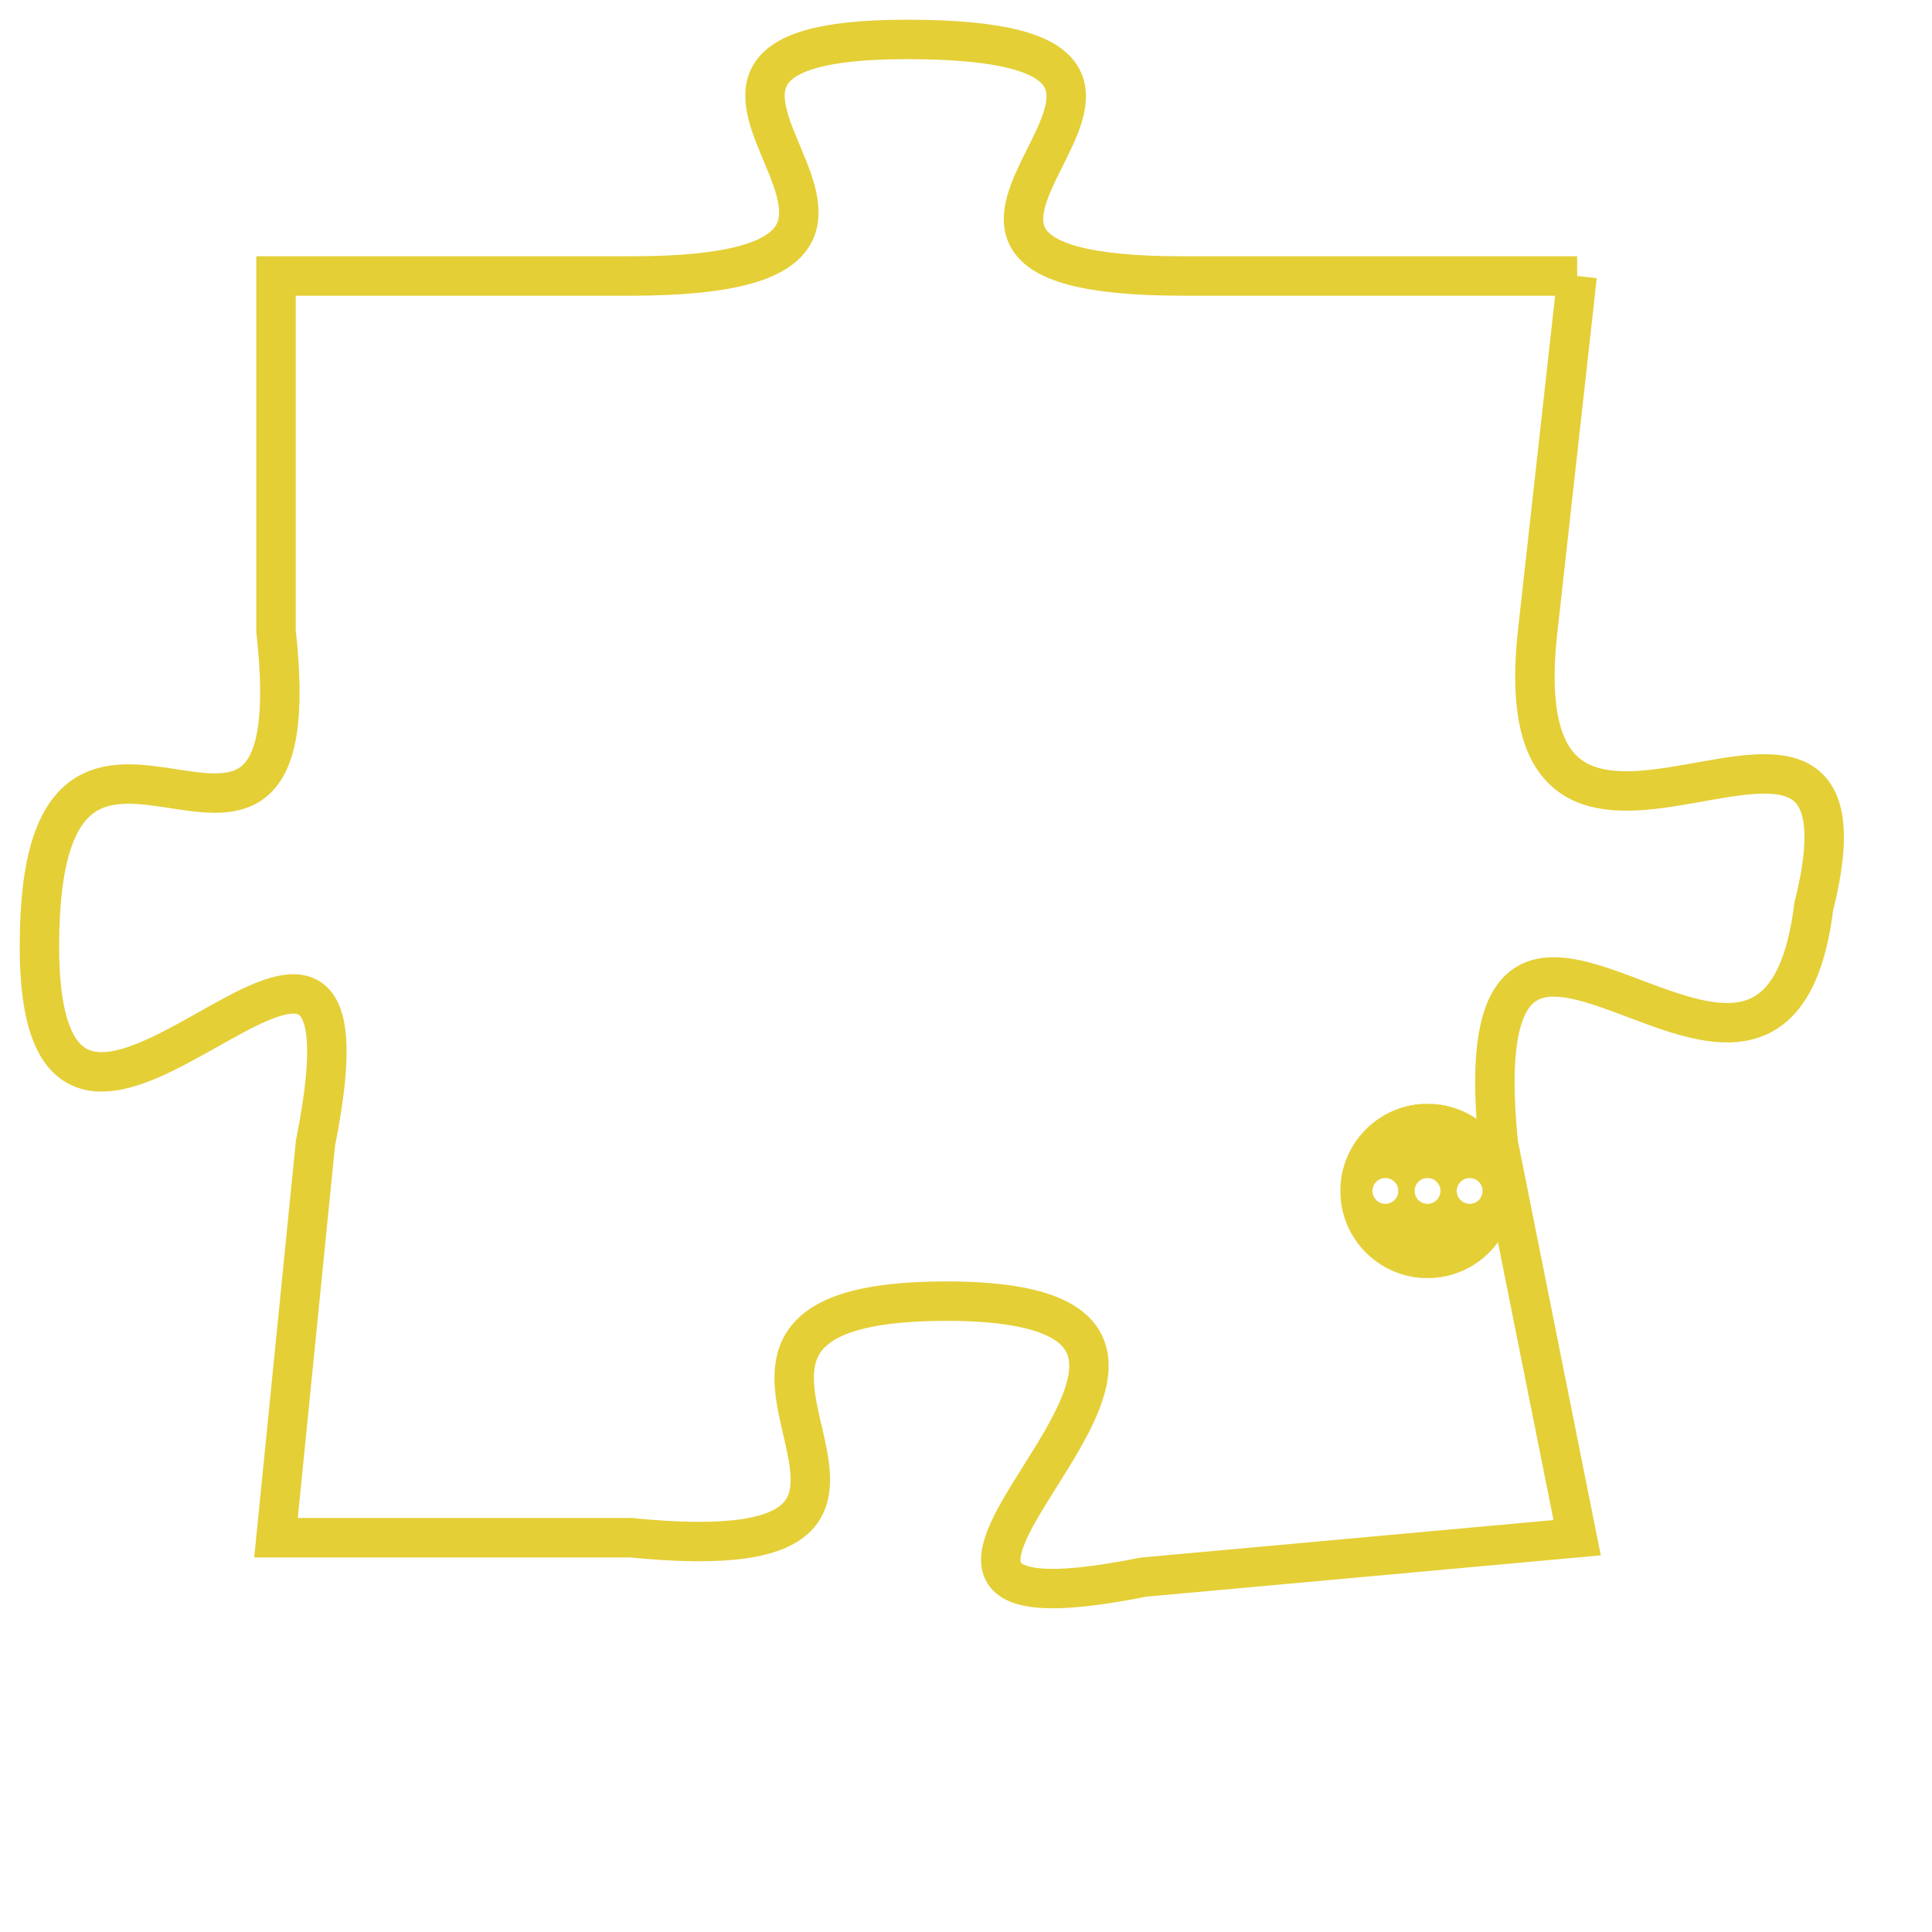 <svg version="1.1" xmlns="http://www.w3.org/2000/svg" xmlns:xlink="http://www.w3.org/1999/xlink" fill="transparent" x="0" y="0" width="350" height="350" preserveAspectRatio="xMinYMin slice"><style type="text/css">.links{fill:transparent;stroke: #E4CF37;}.links:hover{fill:#63D272; opacity:0.4;}</style><defs><g id="allt"><path id="t3708" d="M2277,896 L2267,896 C2257,896 2270,890 2260,890 C2251,890 2263,896 2253,896 L2244,896 2244,896 L2244,905 C2245,914 2238,904 2238,913 C2238,922 2247,908 2245,918 L2244,928 2244,928 L2253,928 C2263,929 2252,922 2261,922 C2271,922 2256,931 2266,929 L2277,928 2277,928 L2275,918 C2274,908 2282,920 2283,912 C2285,904 2275,914 2276,905 L2277,896"/></g><clipPath id="c" clipRule="evenodd" fill="transparent"><use href="#t3708"/></clipPath></defs><svg viewBox="2237 889 49 43" preserveAspectRatio="xMinYMin meet"><svg width="4380" height="2430"><g><image crossorigin="anonymous" x="0" y="0" href="https://nftpuzzle.license-token.com/assets/completepuzzle.svg" width="100%" height="100%" /><g class="links"><use href="#t3708"/></g></g></svg><svg x="2271" y="917" height="9%" width="9%" viewBox="0 0 330 330"><g><a xlink:href="https://nftpuzzle.license-token.com/" class="links"><title>See the most innovative NFT based token software licensing project</title><path fill="#E4CF37" id="more" d="M165,0C74.019,0,0,74.019,0,165s74.019,165,165,165s165-74.019,165-165S255.981,0,165,0z M85,190 c-13.785,0-25-11.215-25-25s11.215-25,25-25s25,11.215,25,25S98.785,190,85,190z M165,190c-13.785,0-25-11.215-25-25 s11.215-25,25-25s25,11.215,25,25S178.785,190,165,190z M245,190c-13.785,0-25-11.215-25-25s11.215-25,25-25 c13.785,0,25,11.215,25,25S258.785,190,245,190z"></path></a></g></svg></svg></svg>
